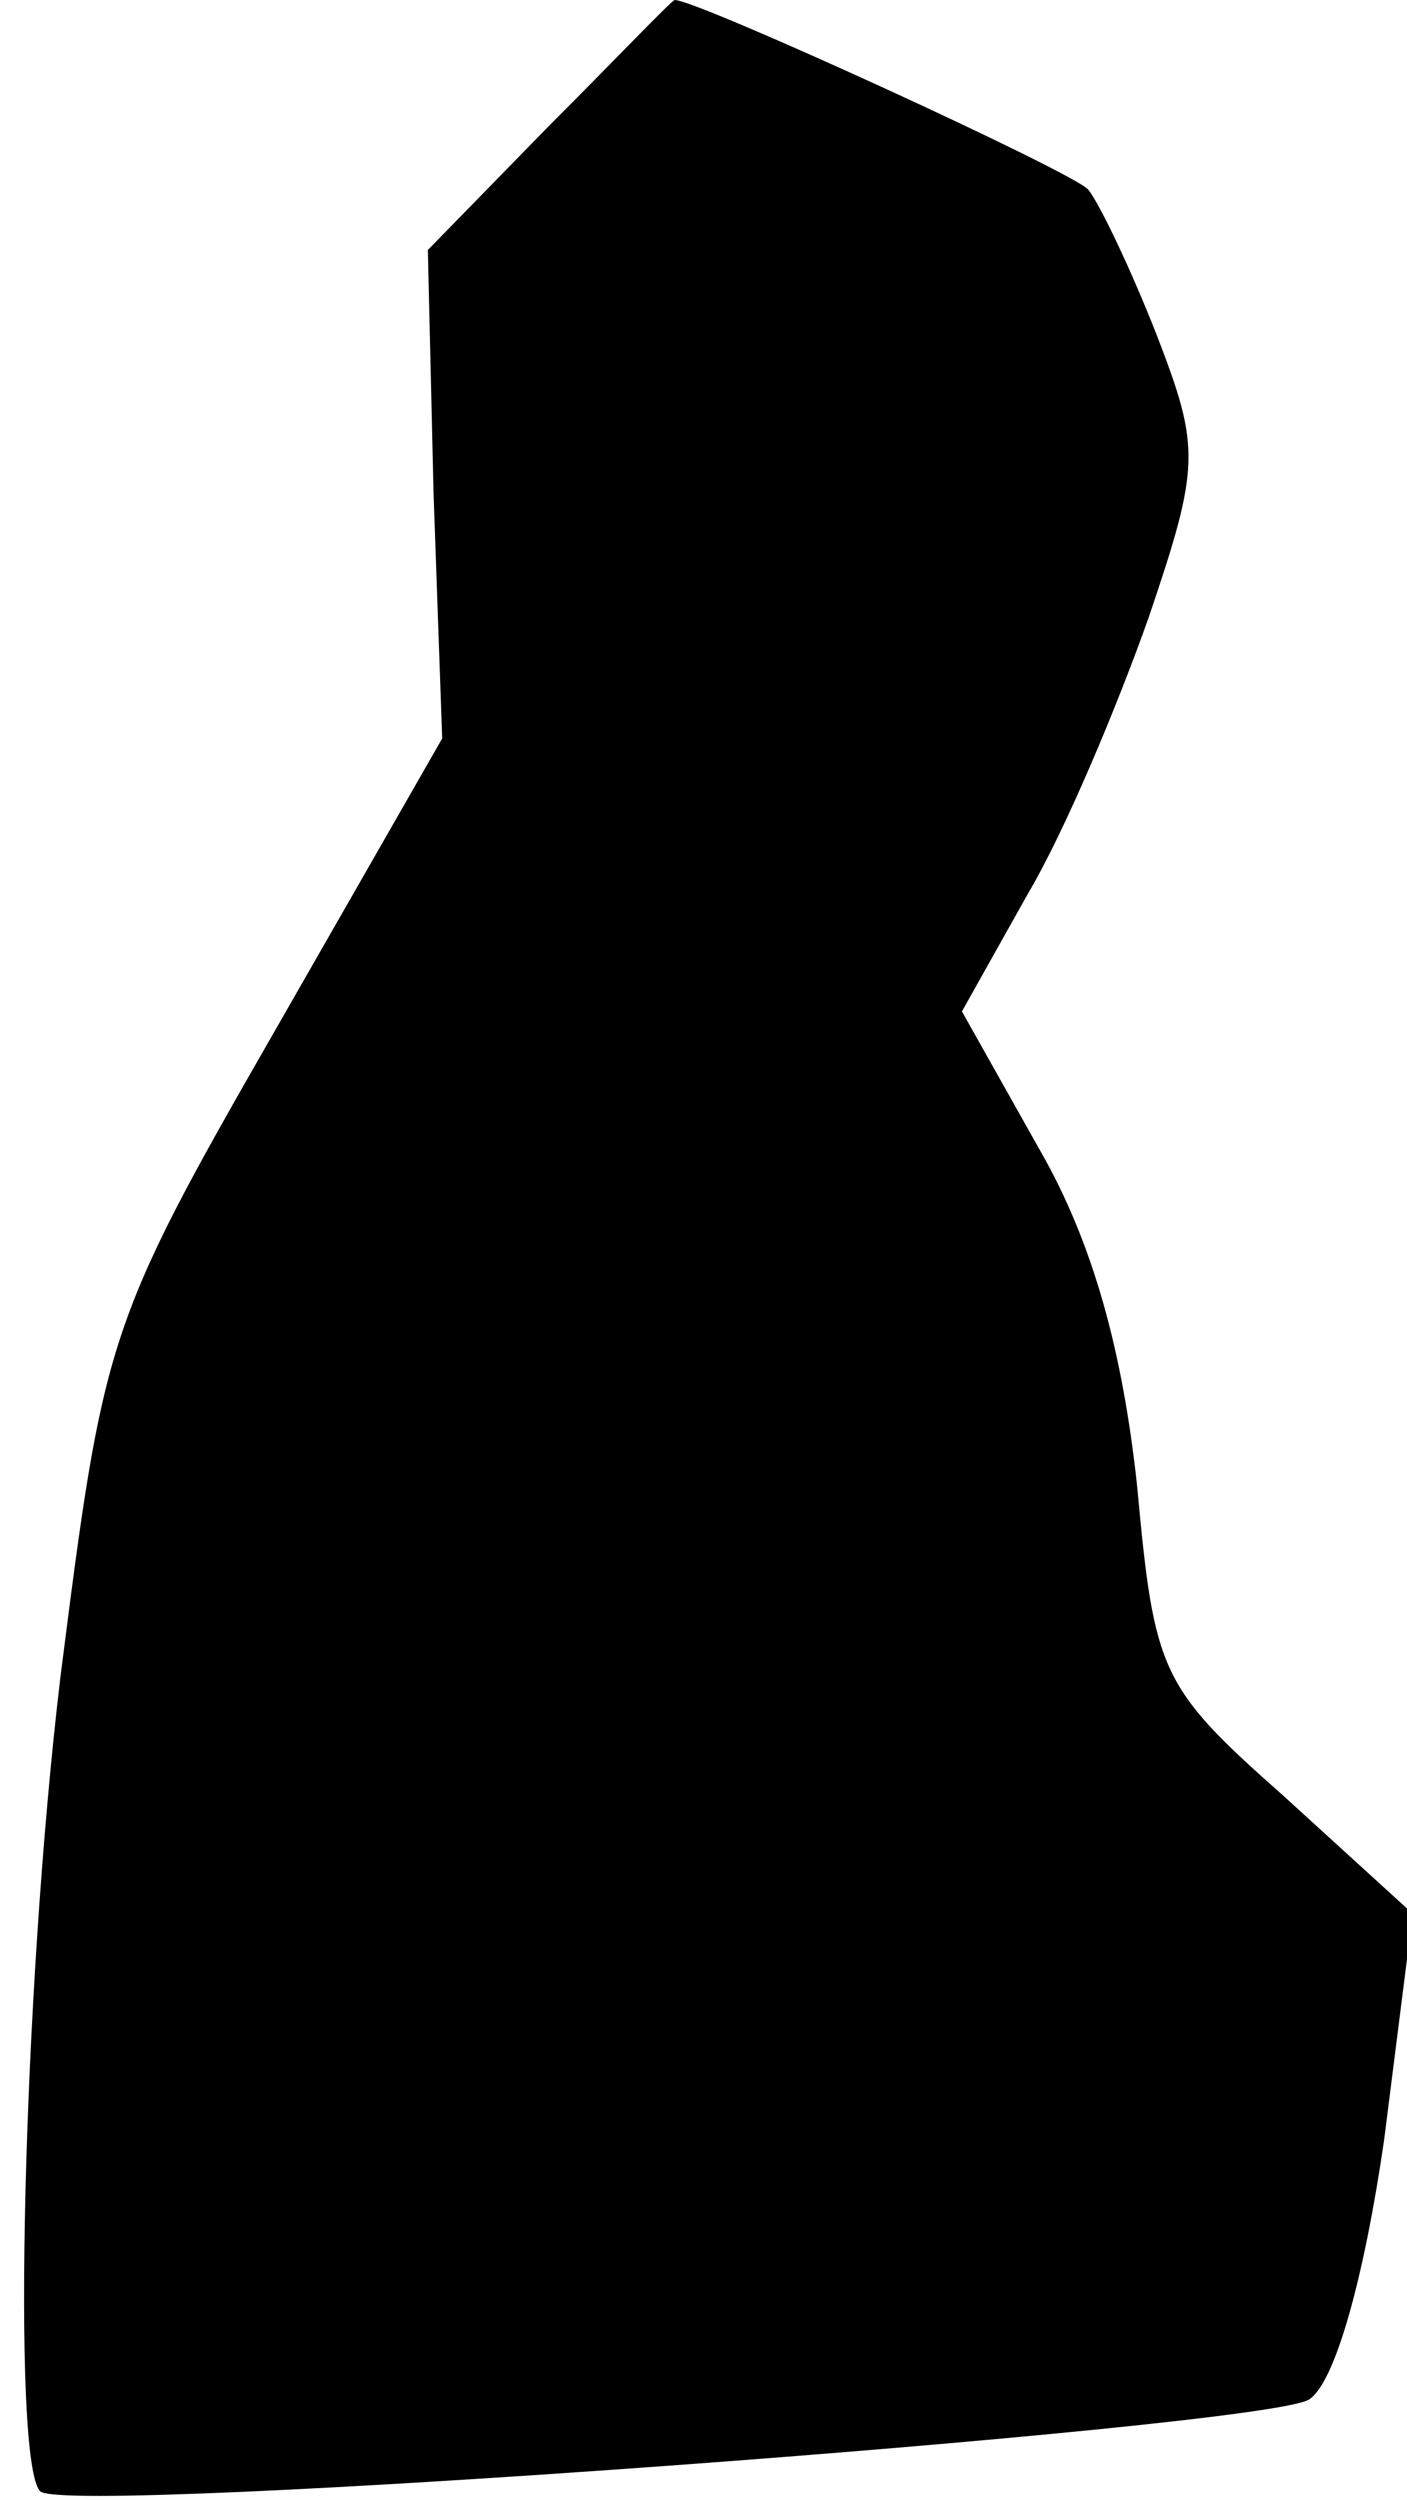 <?xml version="1.0" standalone="no"?>
<!DOCTYPE svg PUBLIC "-//W3C//DTD SVG 20010904//EN"
 "http://www.w3.org/TR/2001/REC-SVG-20010904/DTD/svg10.dtd">
<svg version="1.0" xmlns="http://www.w3.org/2000/svg"
 width="49pt" height="87pt" viewBox="0 0 49 87"
 preserveAspectRatio="xMidYMid meet">
<g transform="translate(0,87) scale(0.1,-0.1)"
fill="#000000" stroke="none">
<path fill="#000000" stroke="none" d="M191 826 l-42 -43 2 -85 3 -85 -59
-103 c-58 -101 -59 -106 -74 -224 -13 -109 -17 -273 -7 -283 8 -9 428 22 442
32 9 6 19 42 26 90 l10 79 -45 41 c-43 38 -45 43 -51 108 -5 46 -15 84 -34
117 l-27 48 23 41 c13 22 31 65 42 96 18 53 18 59 3 98 -9 23 -20 46 -24 51
-5 6 -136 66 -144 66 -1 0 -20 -20 -44 -44z"/>
</g>
</svg>
